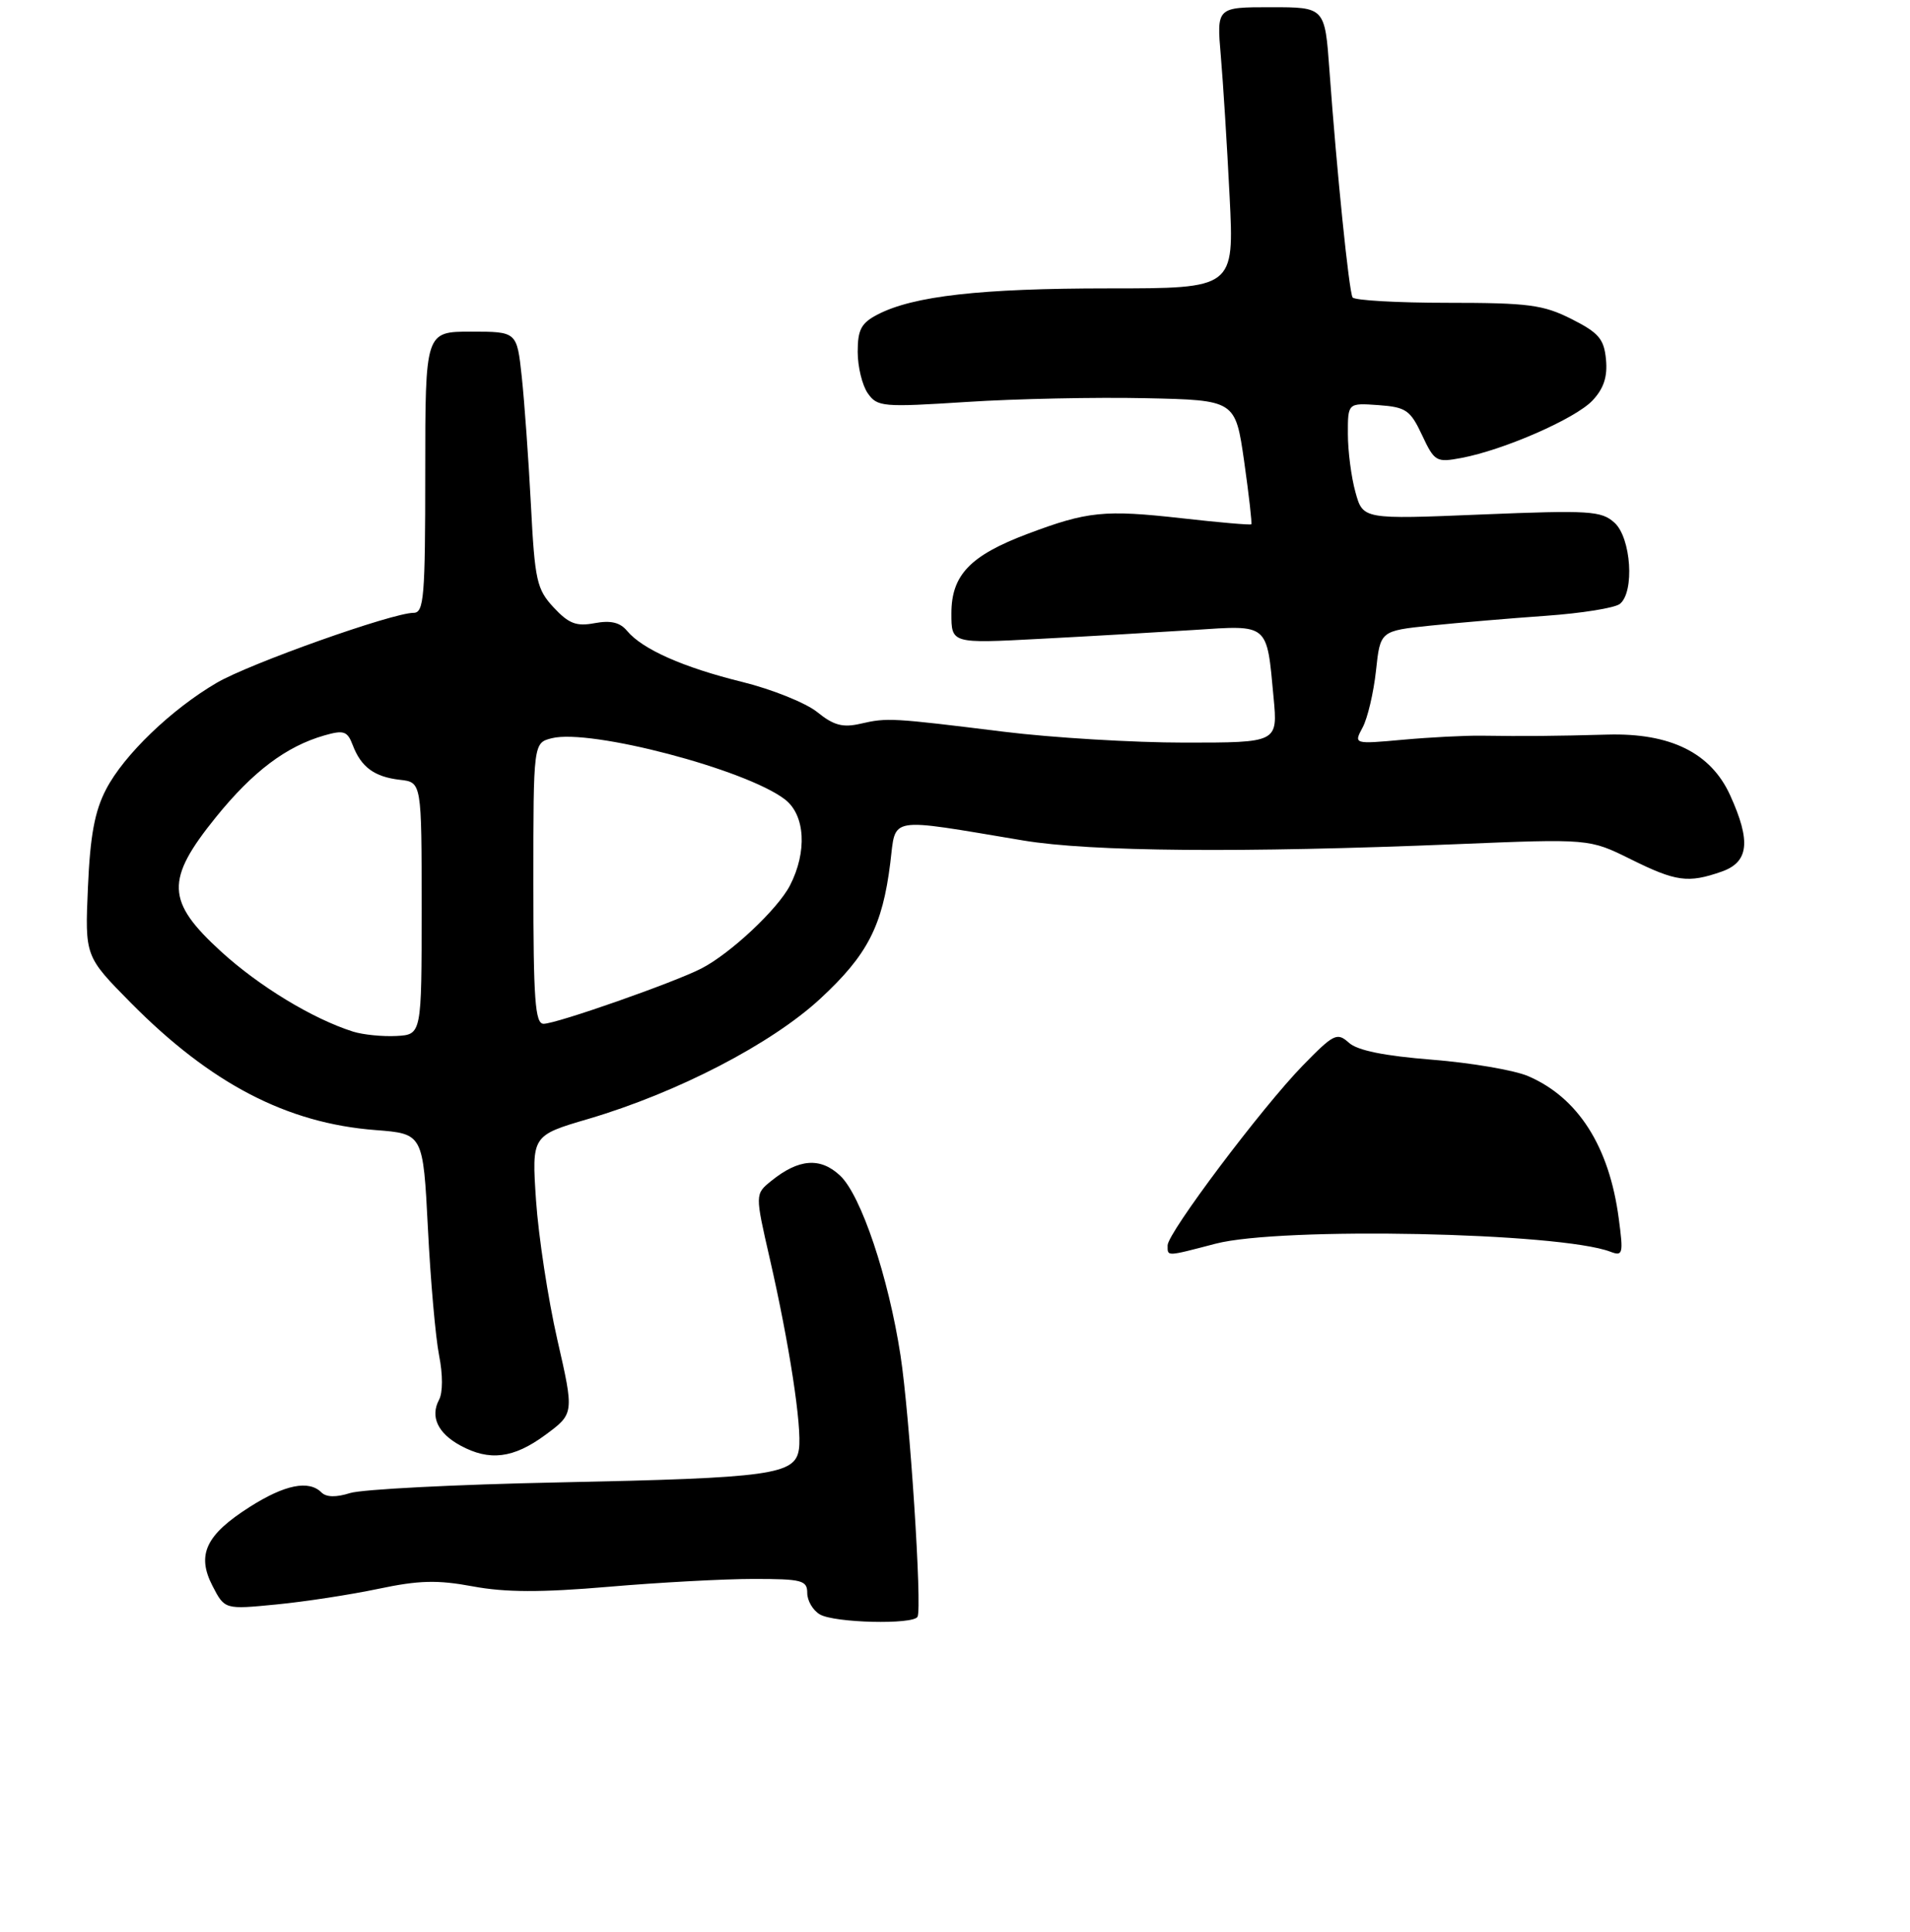 <?xml version="1.0" encoding="UTF-8" standalone="no"?>
<!DOCTYPE svg PUBLIC "-//W3C//DTD SVG 1.1//EN" "http://www.w3.org/Graphics/SVG/1.1/DTD/svg11.dtd" >
<svg xmlns="http://www.w3.org/2000/svg" xmlns:xlink="http://www.w3.org/1999/xlink" version="1.1" viewBox="0 0 265 268">
 <g >
 <path fill="currentColor"
d=" M 127.30 224.25 C 127.96 223.07 126.22 196.31 124.94 188.00 C 123.28 177.15 119.46 165.78 116.57 163.07 C 113.82 160.48 110.82 160.71 107.00 163.80 C 104.75 165.62 104.75 165.62 106.80 174.56 C 109.50 186.32 111.29 197.94 110.85 200.98 C 110.34 204.55 107.10 205.00 77.50 205.61 C 63.20 205.90 50.18 206.57 48.56 207.09 C 46.65 207.70 45.27 207.67 44.61 207.01 C 42.85 205.25 39.54 205.91 34.68 208.99 C 28.55 212.88 27.24 215.64 29.49 219.98 C 31.18 223.24 31.18 223.24 38.34 222.54 C 42.28 222.16 48.65 221.18 52.50 220.37 C 58.14 219.18 60.69 219.12 65.60 220.03 C 70.10 220.87 75.05 220.89 84.41 220.09 C 91.39 219.49 100.46 219.00 104.55 219.00 C 111.27 219.00 112.00 219.19 112.00 220.95 C 112.00 222.02 112.79 223.36 113.75 223.92 C 115.77 225.10 126.68 225.36 127.30 224.25 Z  M 75.64 199.04 C 79.67 196.07 79.67 196.07 77.32 185.79 C 76.03 180.13 74.71 171.45 74.37 166.50 C 73.77 157.50 73.77 157.50 81.64 155.19 C 93.98 151.55 107.04 144.79 113.83 138.50 C 120.36 132.45 122.43 128.45 123.52 119.69 C 124.34 113.15 122.88 113.39 142.00 116.58 C 151.32 118.13 172.22 118.31 202.00 117.09 C 220.50 116.33 220.50 116.33 226.22 119.16 C 232.53 122.29 234.20 122.52 238.85 120.90 C 242.64 119.58 242.96 116.71 240.05 110.31 C 237.38 104.42 231.76 101.64 223.00 101.89 C 215.82 102.09 211.51 102.13 205.50 102.04 C 203.30 102.01 198.42 102.26 194.66 102.60 C 187.81 103.22 187.81 103.22 189.06 100.89 C 189.75 99.60 190.58 96.06 190.91 93.02 C 191.50 87.50 191.50 87.50 198.50 86.77 C 202.35 86.37 209.55 85.76 214.50 85.41 C 219.45 85.06 224.06 84.32 224.75 83.76 C 226.81 82.11 226.31 74.59 224.00 72.50 C 222.17 70.85 220.58 70.75 205.55 71.36 C 189.10 72.04 189.10 72.04 188.06 68.27 C 187.48 66.20 187.01 62.56 187.01 60.19 C 187.00 55.89 187.00 55.89 191.25 56.19 C 195.08 56.47 195.67 56.88 197.30 60.35 C 199.03 64.03 199.27 64.17 202.75 63.52 C 208.66 62.41 218.59 58.06 220.95 55.55 C 222.51 53.89 223.05 52.25 222.82 49.86 C 222.55 47.01 221.82 46.16 218.04 44.25 C 214.11 42.27 212.06 42.00 200.85 42.00 C 193.85 42.00 187.91 41.66 187.66 41.25 C 187.16 40.43 185.46 23.71 184.45 9.75 C 183.82 1.00 183.82 1.00 176.31 1.00 C 168.80 1.00 168.80 1.00 169.38 7.75 C 169.70 11.46 170.25 20.24 170.60 27.25 C 171.24 40.00 171.24 40.00 153.80 40.00 C 136.05 40.00 126.73 41.05 121.77 43.62 C 119.49 44.80 119.00 45.72 119.00 48.80 C 119.00 50.87 119.63 53.45 120.40 54.55 C 121.72 56.44 122.46 56.50 134.15 55.75 C 140.94 55.31 152.10 55.08 158.95 55.23 C 171.40 55.50 171.40 55.50 172.62 64.00 C 173.28 68.67 173.73 72.60 173.61 72.72 C 173.49 72.84 169.14 72.47 163.95 71.88 C 153.23 70.68 150.87 70.92 142.56 74.05 C 134.60 77.05 132.00 79.76 132.00 85.08 C 132.00 89.26 132.00 89.26 144.25 88.61 C 150.99 88.26 160.60 87.70 165.60 87.38 C 176.11 86.69 175.74 86.38 176.70 96.74 C 177.29 103.00 177.29 103.00 164.36 103.00 C 157.26 103.00 145.96 102.32 139.26 101.49 C 123.66 99.56 123.10 99.53 119.39 100.38 C 116.93 100.95 115.66 100.61 113.39 98.77 C 111.80 97.49 107.12 95.61 103.00 94.59 C 94.79 92.57 89.12 90.05 87.00 87.50 C 86.02 86.32 84.73 86.02 82.51 86.43 C 79.97 86.91 78.92 86.51 76.82 84.26 C 74.47 81.73 74.20 80.54 73.66 70.00 C 73.33 63.67 72.76 55.69 72.39 52.25 C 71.72 46.00 71.72 46.00 65.36 46.00 C 59.00 46.00 59.00 46.00 59.00 65.50 C 59.00 82.83 58.82 85.00 57.38 85.00 C 54.44 85.00 34.59 92.05 30.06 94.71 C 23.78 98.38 17.19 104.72 14.73 109.46 C 13.14 112.49 12.51 115.89 12.20 123.07 C 11.78 132.64 11.78 132.64 18.14 139.08 C 29.24 150.30 39.80 155.80 52.10 156.74 C 58.70 157.25 58.70 157.25 59.37 170.37 C 59.73 177.59 60.43 185.52 60.92 187.99 C 61.45 190.65 61.45 193.16 60.91 194.16 C 59.67 196.49 60.74 198.79 63.87 200.49 C 67.91 202.69 71.23 202.28 75.64 199.04 Z  M 162.00 172.73 C 162.00 171.00 175.08 153.61 180.77 147.77 C 185.05 143.39 185.51 143.16 187.14 144.62 C 188.32 145.70 192.04 146.45 198.69 146.98 C 204.09 147.41 210.07 148.43 212.00 149.25 C 218.95 152.23 223.27 159.00 224.59 169.00 C 225.25 173.92 225.16 174.27 223.45 173.62 C 216.45 170.93 177.72 170.14 168.66 172.50 C 161.72 174.31 162.00 174.30 162.00 172.73 Z  M 49.00 143.09 C 43.38 141.31 35.96 136.81 30.64 131.95 C 23.04 125.01 22.93 122.03 29.96 113.34 C 35.10 106.99 39.71 103.52 45.01 102.00 C 47.70 101.23 48.20 101.40 48.94 103.35 C 50.10 106.40 51.95 107.76 55.50 108.16 C 58.50 108.50 58.50 108.50 58.50 126.00 C 58.50 143.50 58.50 143.50 55.00 143.69 C 53.08 143.79 50.38 143.52 49.00 143.09 Z  M 74.00 122.52 C 74.00 103.04 74.00 103.04 76.56 102.39 C 81.93 101.05 103.52 106.72 108.92 110.89 C 111.72 113.06 112.01 118.14 109.60 122.82 C 107.88 126.13 101.34 132.26 97.31 134.33 C 93.52 136.28 77.20 142.00 75.42 142.00 C 74.24 142.00 74.00 138.68 74.00 122.52 Z "/>
</g>
</svg>